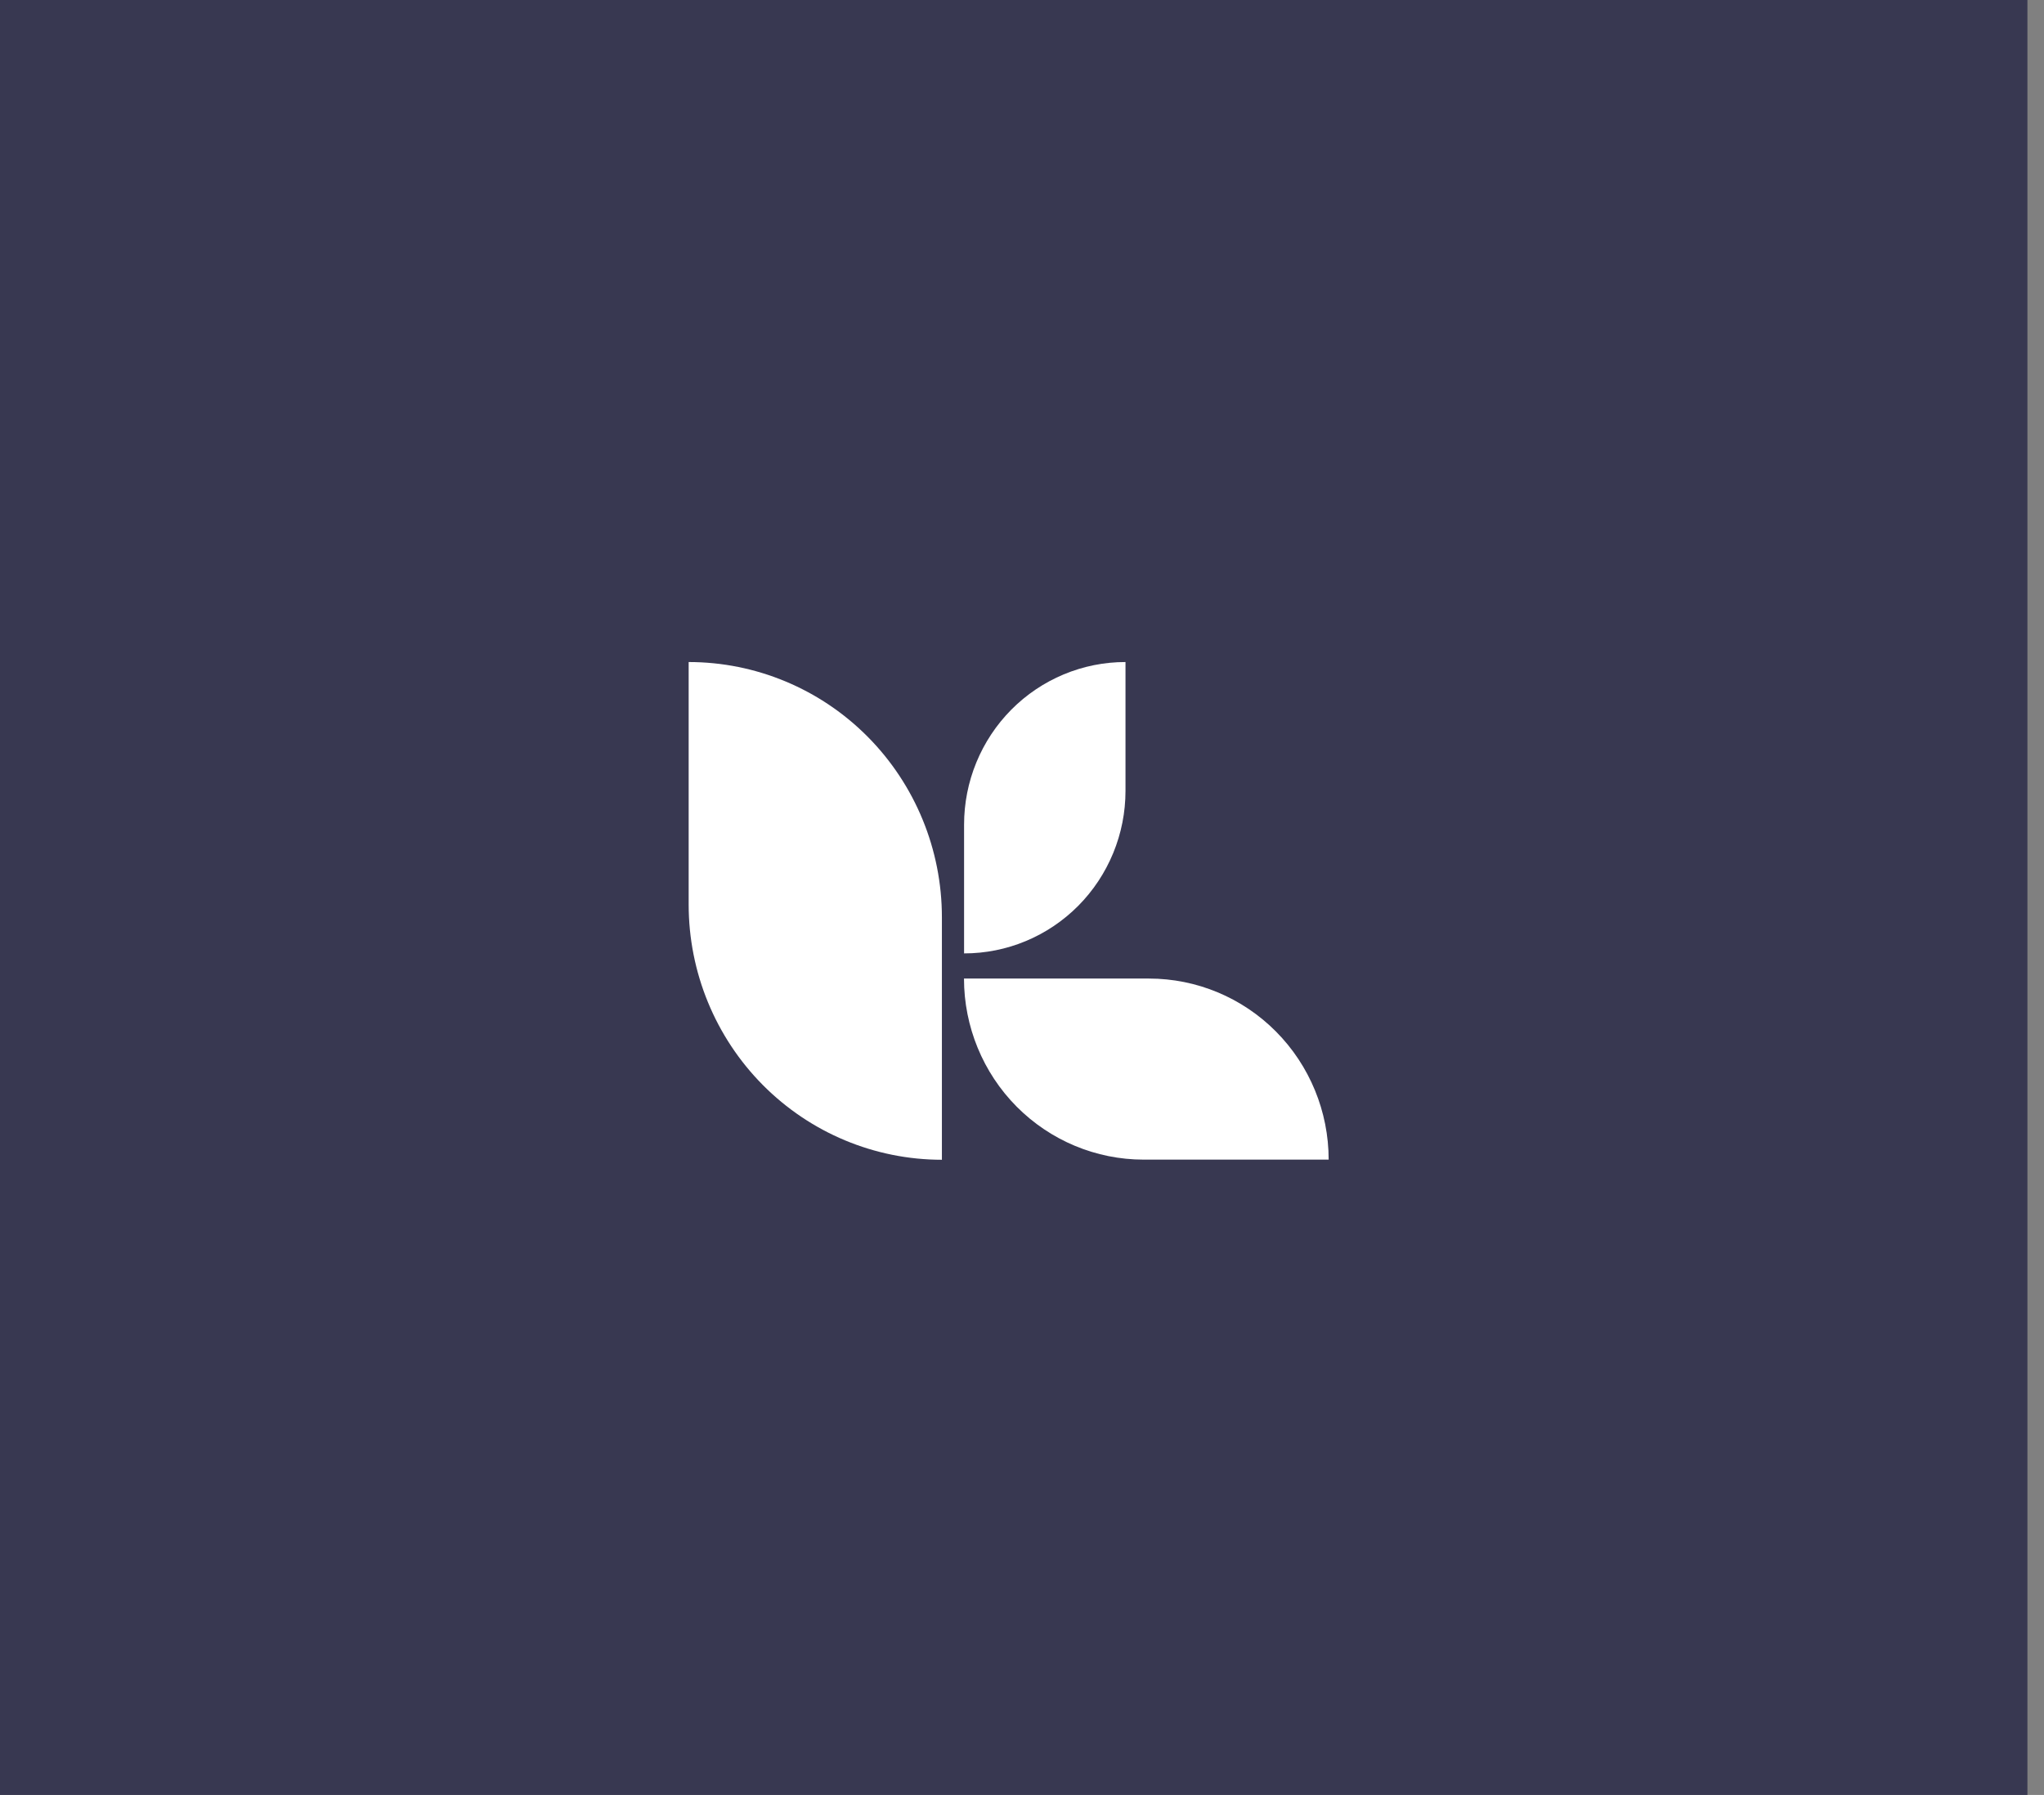 <svg width="74" height="65" viewBox="0 0 74 65" fill="none" xmlns="http://www.w3.org/2000/svg">
<rect x="0" y="0" width="74" height="65" fill="#808080" stroke="none"/>
<rect width="73.4" height="65" fill="#383851"/>
<g clip-path="url(#clip0_906_1585)">
<path d="M24.932 23.974C27.364 23.974 29.695 24.947 31.415 26.681C33.134 28.414 34.1 30.765 34.1 33.216V41.998C31.668 41.998 29.337 41.024 27.617 39.291C25.898 37.557 24.932 35.207 24.932 32.756V23.974Z" fill="white"/>
<path d="M34.903 34.525V29.862C34.903 29.088 35.054 28.322 35.348 27.608C35.642 26.893 36.072 26.244 36.615 25.697C37.158 25.15 37.802 24.717 38.511 24.421C39.22 24.125 39.98 23.973 40.747 23.974V28.639C40.747 29.412 40.596 30.178 40.302 30.892C40.008 31.607 39.578 32.256 39.035 32.803C38.492 33.349 37.848 33.783 37.139 34.078C36.43 34.374 35.67 34.526 34.903 34.525Z" fill="white"/>
<path d="M34.9 35.436H41.597C43.322 35.436 44.977 36.127 46.197 37.357C47.416 38.586 48.102 40.254 48.102 41.993H41.404C39.679 41.993 38.025 41.302 36.805 40.073C35.586 38.843 34.9 37.175 34.9 35.436Z" fill="white"/>
</g>
<defs>
<clipPath id="clip0_906_1585">
<rect width="23.174" height="18.024" fill="white" transform="translate(24.932 23.974)"/>
</clipPath>
</defs>
</svg>
